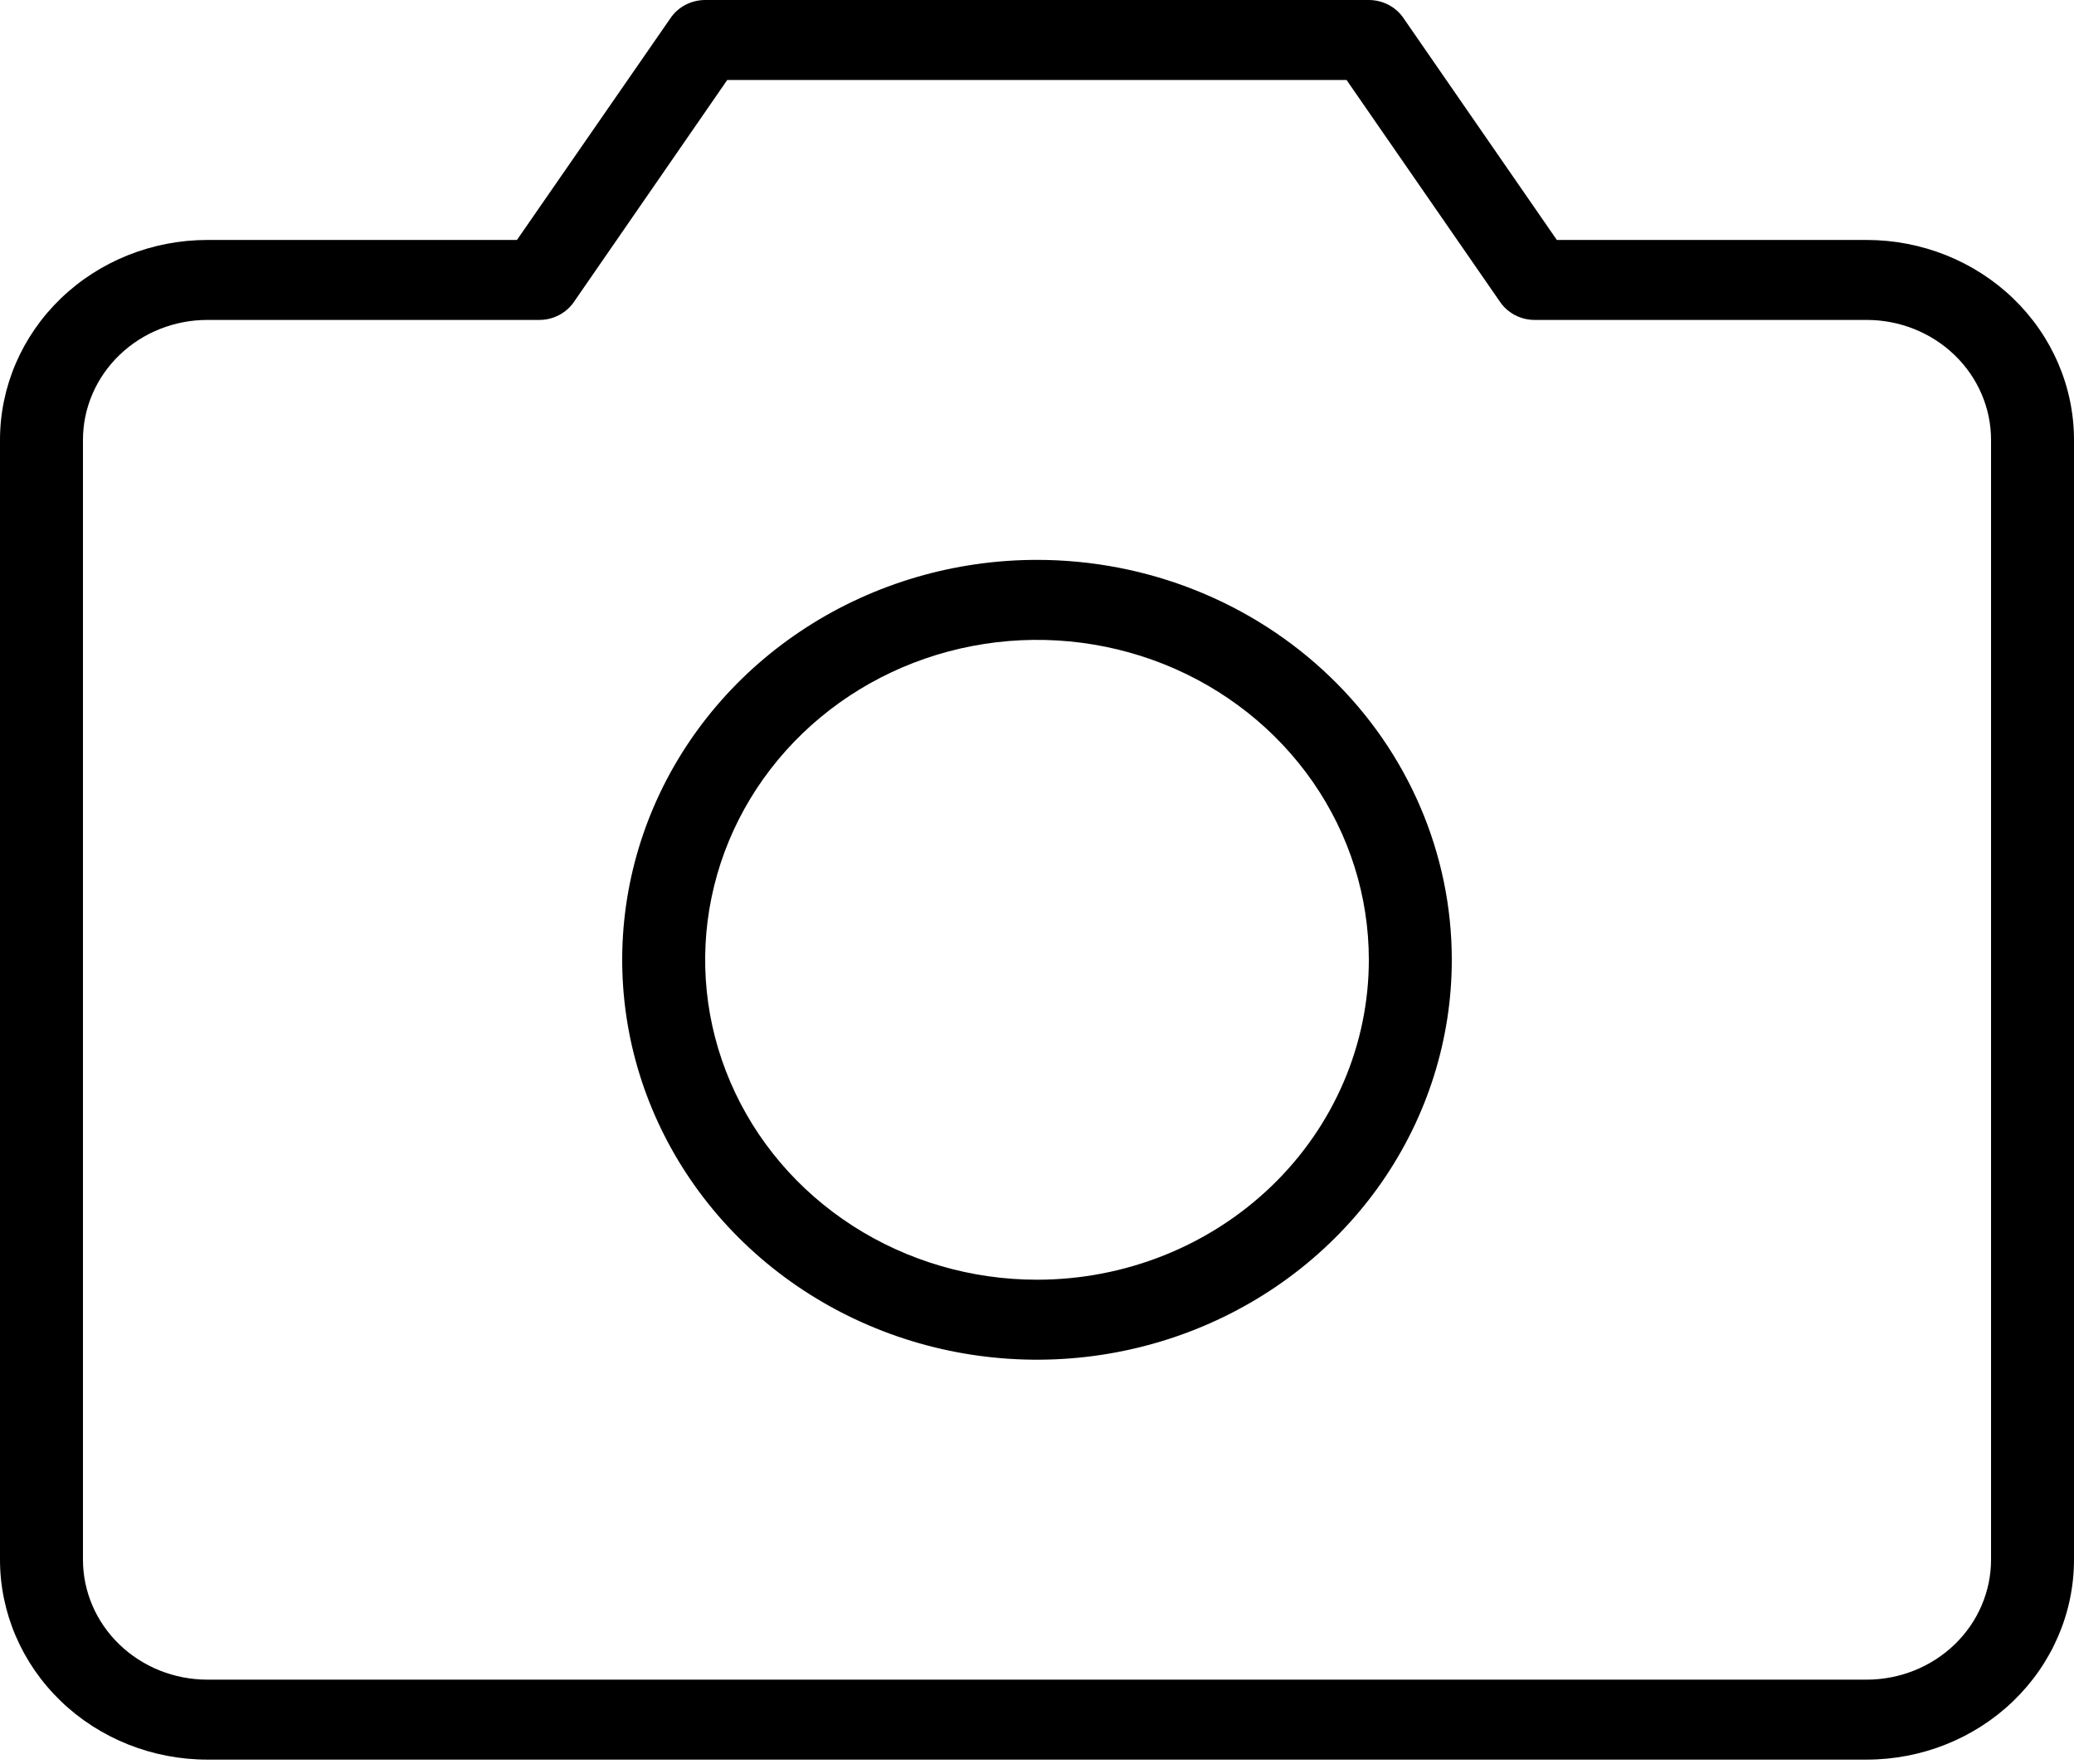 <svg width="87" height="74" viewBox="0 0 87 74" fill="none" xmlns="http://www.w3.org/2000/svg">
<path d="M78.3 10.064H65.306L58.864 0.746C58.706 0.517 58.491 0.329 58.239 0.199C57.987 0.069 57.706 0.001 57.42 0H29.58C29.294 0.001 29.013 0.069 28.761 0.199C28.509 0.329 28.294 0.517 28.136 0.746L21.685 10.064H8.7C6.393 10.064 4.18 10.947 2.548 12.52C0.917 14.093 0 16.226 0 18.45V65.415C0 67.639 0.917 69.772 2.548 71.345C4.18 72.918 6.393 73.801 8.7 73.801H78.3C80.607 73.801 82.82 72.918 84.452 71.345C86.083 69.772 87 67.639 87 65.415V18.45C87 16.226 86.083 14.093 84.452 12.52C82.82 10.947 80.607 10.064 78.3 10.064ZM83.52 65.415C83.52 66.749 82.97 68.029 81.991 68.973C81.012 69.916 79.684 70.447 78.3 70.447H8.7C7.316 70.447 5.988 69.916 5.009 68.973C4.03 68.029 3.48 66.749 3.48 65.415V18.45C3.48 17.116 4.03 15.836 5.009 14.892C5.988 13.948 7.316 13.418 8.7 13.418H22.62C22.907 13.419 23.189 13.351 23.441 13.22C23.694 13.09 23.91 12.902 24.069 12.672L30.506 3.355H56.485L62.931 12.672C63.09 12.902 63.306 13.09 63.559 13.22C63.811 13.351 64.094 13.419 64.38 13.418H78.3C79.684 13.418 81.012 13.948 81.991 14.892C82.97 15.836 83.52 17.116 83.52 18.45V65.415ZM43.5 23.482C40.059 23.482 36.694 24.466 33.833 26.309C30.972 28.152 28.741 30.771 27.424 33.836C26.108 36.901 25.763 40.274 26.434 43.527C27.106 46.781 28.763 49.77 31.196 52.115C33.63 54.461 36.73 56.059 40.105 56.706C43.481 57.353 46.979 57.021 50.159 55.751C53.338 54.482 56.056 52.332 57.968 49.574C59.88 46.815 60.9 43.572 60.9 40.255C60.9 35.807 59.067 31.54 55.804 28.395C52.541 25.249 48.115 23.482 43.5 23.482ZM43.5 53.673C40.747 53.673 38.056 52.886 35.767 51.412C33.477 49.938 31.693 47.842 30.64 45.39C29.586 42.938 29.31 40.24 29.848 37.637C30.385 35.034 31.71 32.644 33.657 30.767C35.604 28.89 38.084 27.612 40.784 27.095C43.485 26.577 46.283 26.843 48.827 27.858C51.37 28.874 53.544 30.594 55.074 32.8C56.604 35.007 57.42 37.601 57.42 40.255C57.42 43.814 55.953 47.227 53.343 49.743C50.732 52.26 47.192 53.673 43.5 53.673Z" fill="black"/>
</svg>

